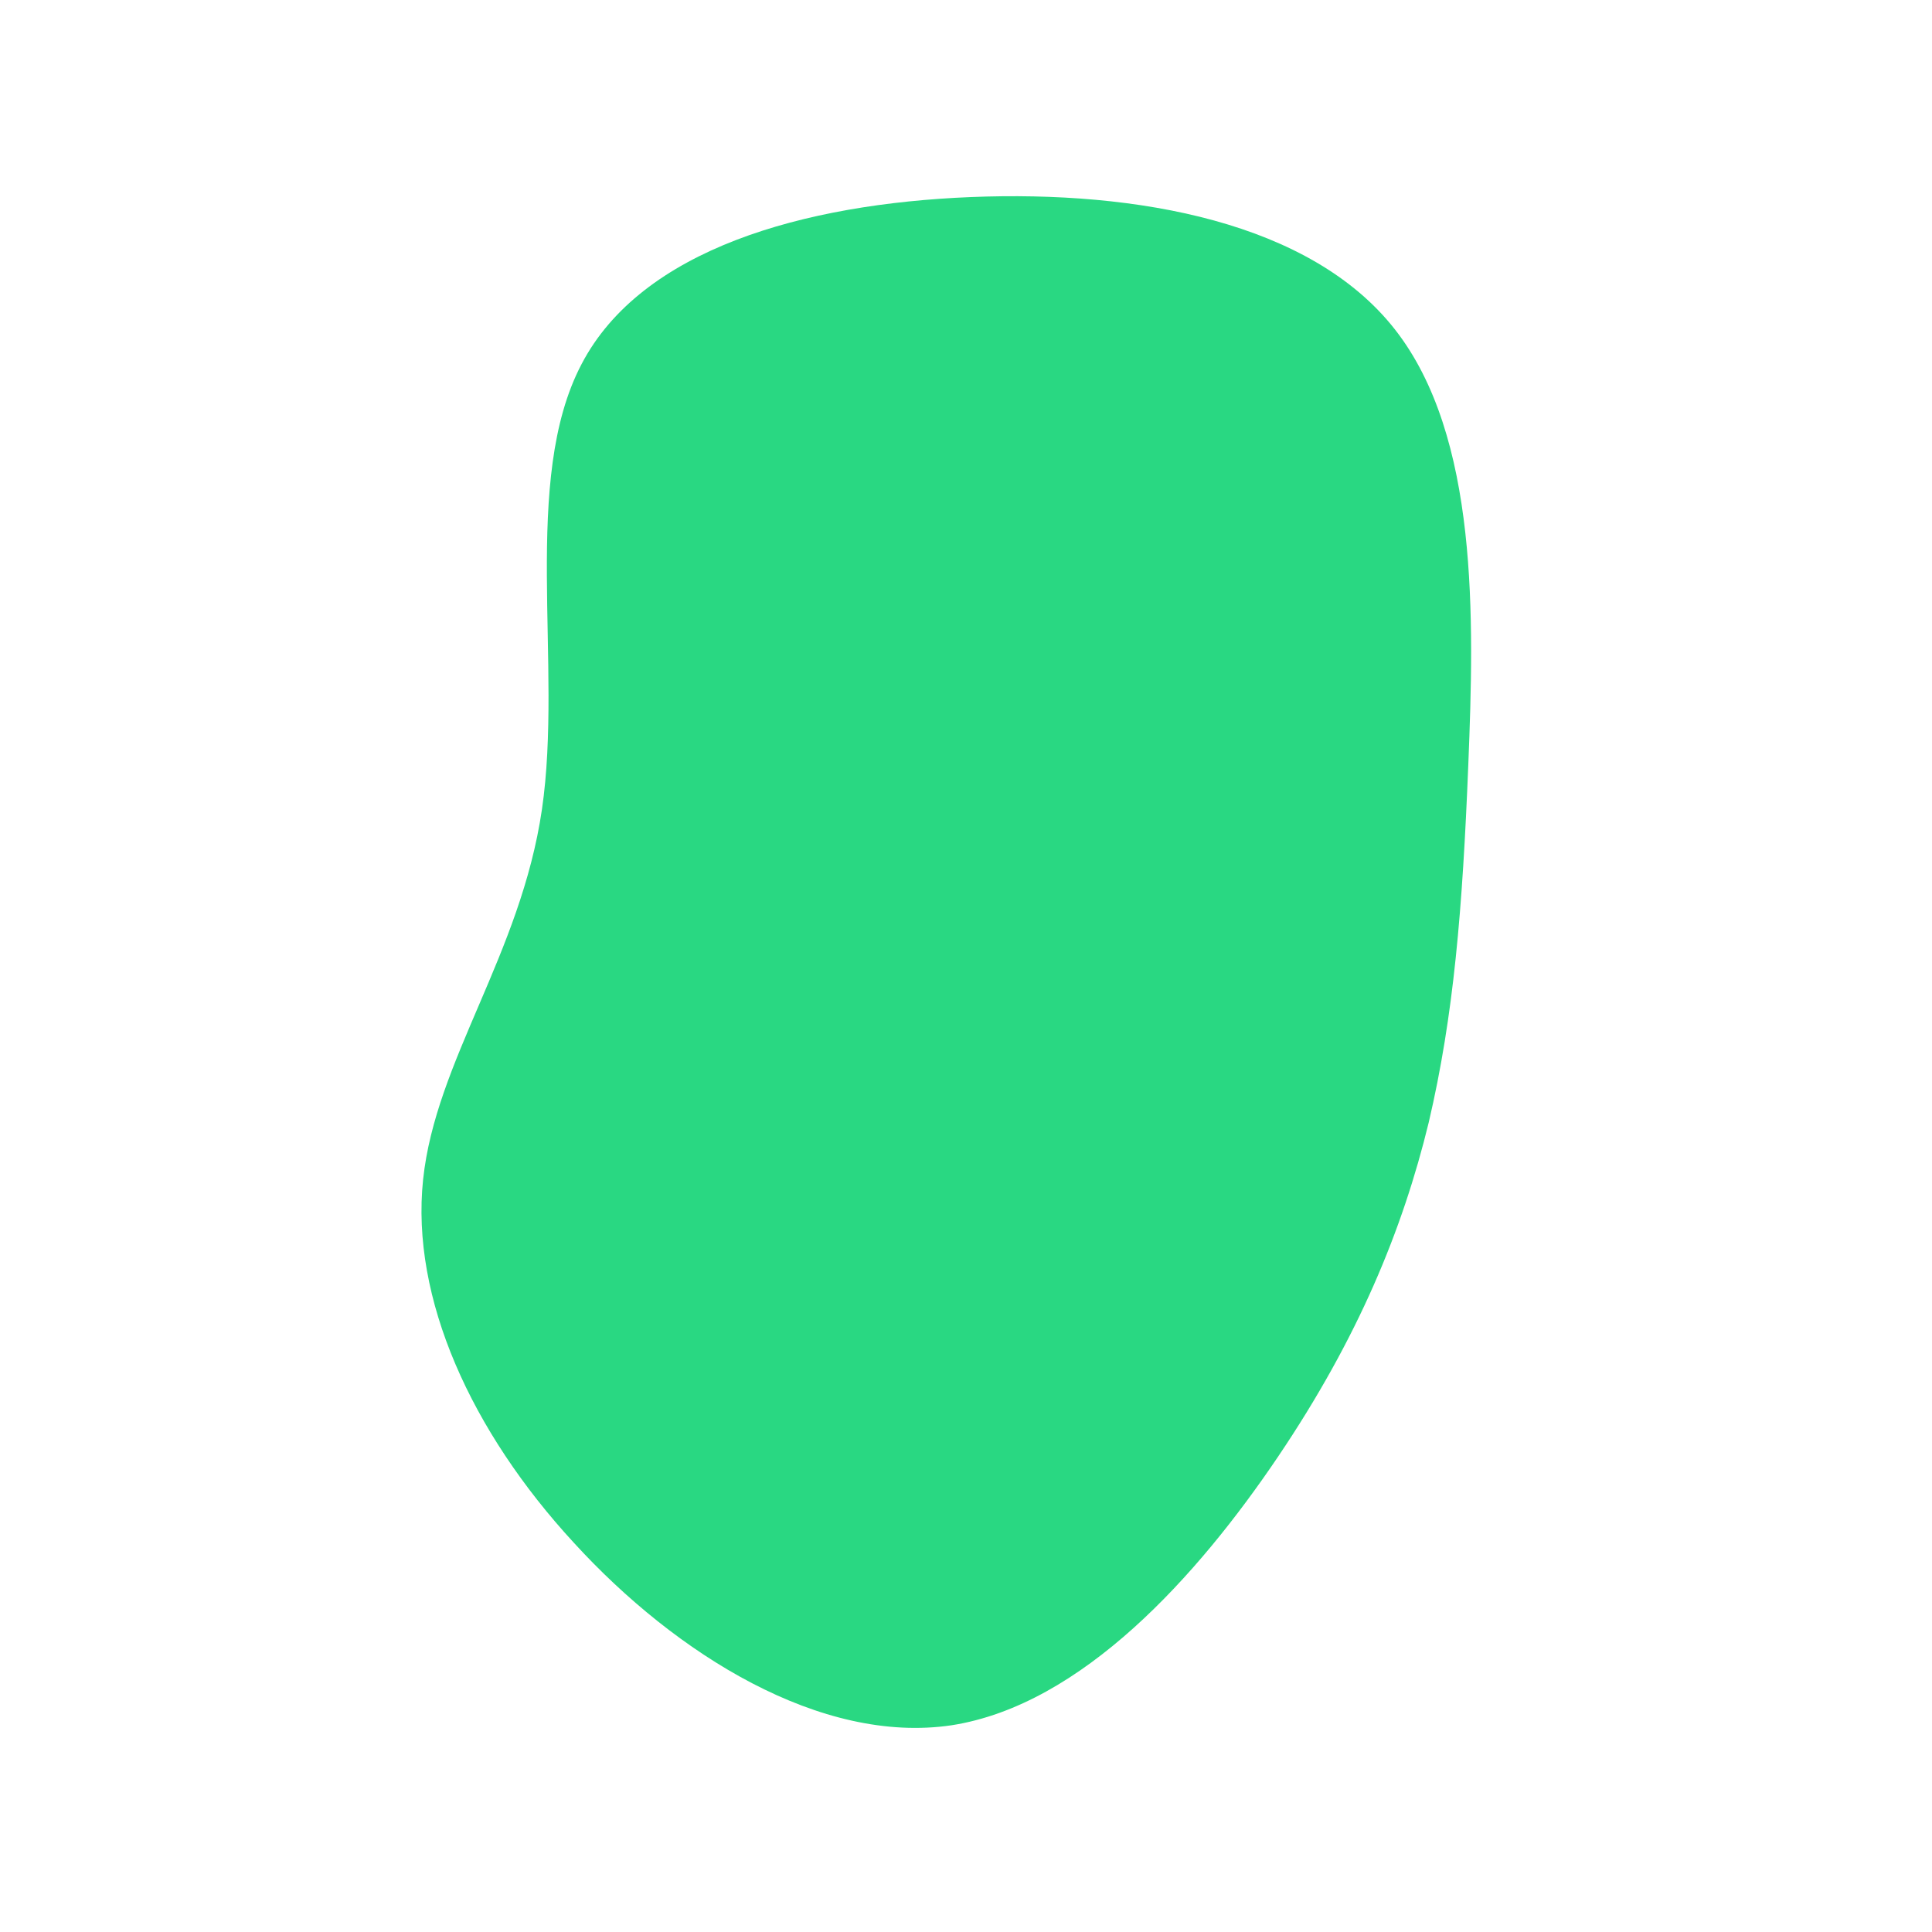 <?xml version="1.0" standalone="no"?>
<svg viewBox="0 0 200 200" xmlns="http://www.w3.org/2000/svg">
  <path fill="#29D882" d="M44.4,-65.9C53.1,-54.8,52.6,-35.9,52,-20.9C51.4,-5.9,50.5,5.1,47.9,16.2C45.2,27.3,40.6,38.5,32.3,50.8C24,63.1,12,76.5,-1.5,78.6C-15,80.6,-30,71.3,-40.6,59.7C-51.2,48.2,-57.5,34.4,-56.2,22.1C-54.9,9.8,-46.1,-1.2,-43.9,-16.2C-41.7,-31.2,-46.1,-50.3,-39.8,-62.3C-33.6,-74.2,-16.8,-78.9,0.5,-79.6C17.8,-80.3,35.7,-77,44.4,-65.9Z" transform="translate(100 100)" />
</svg>
